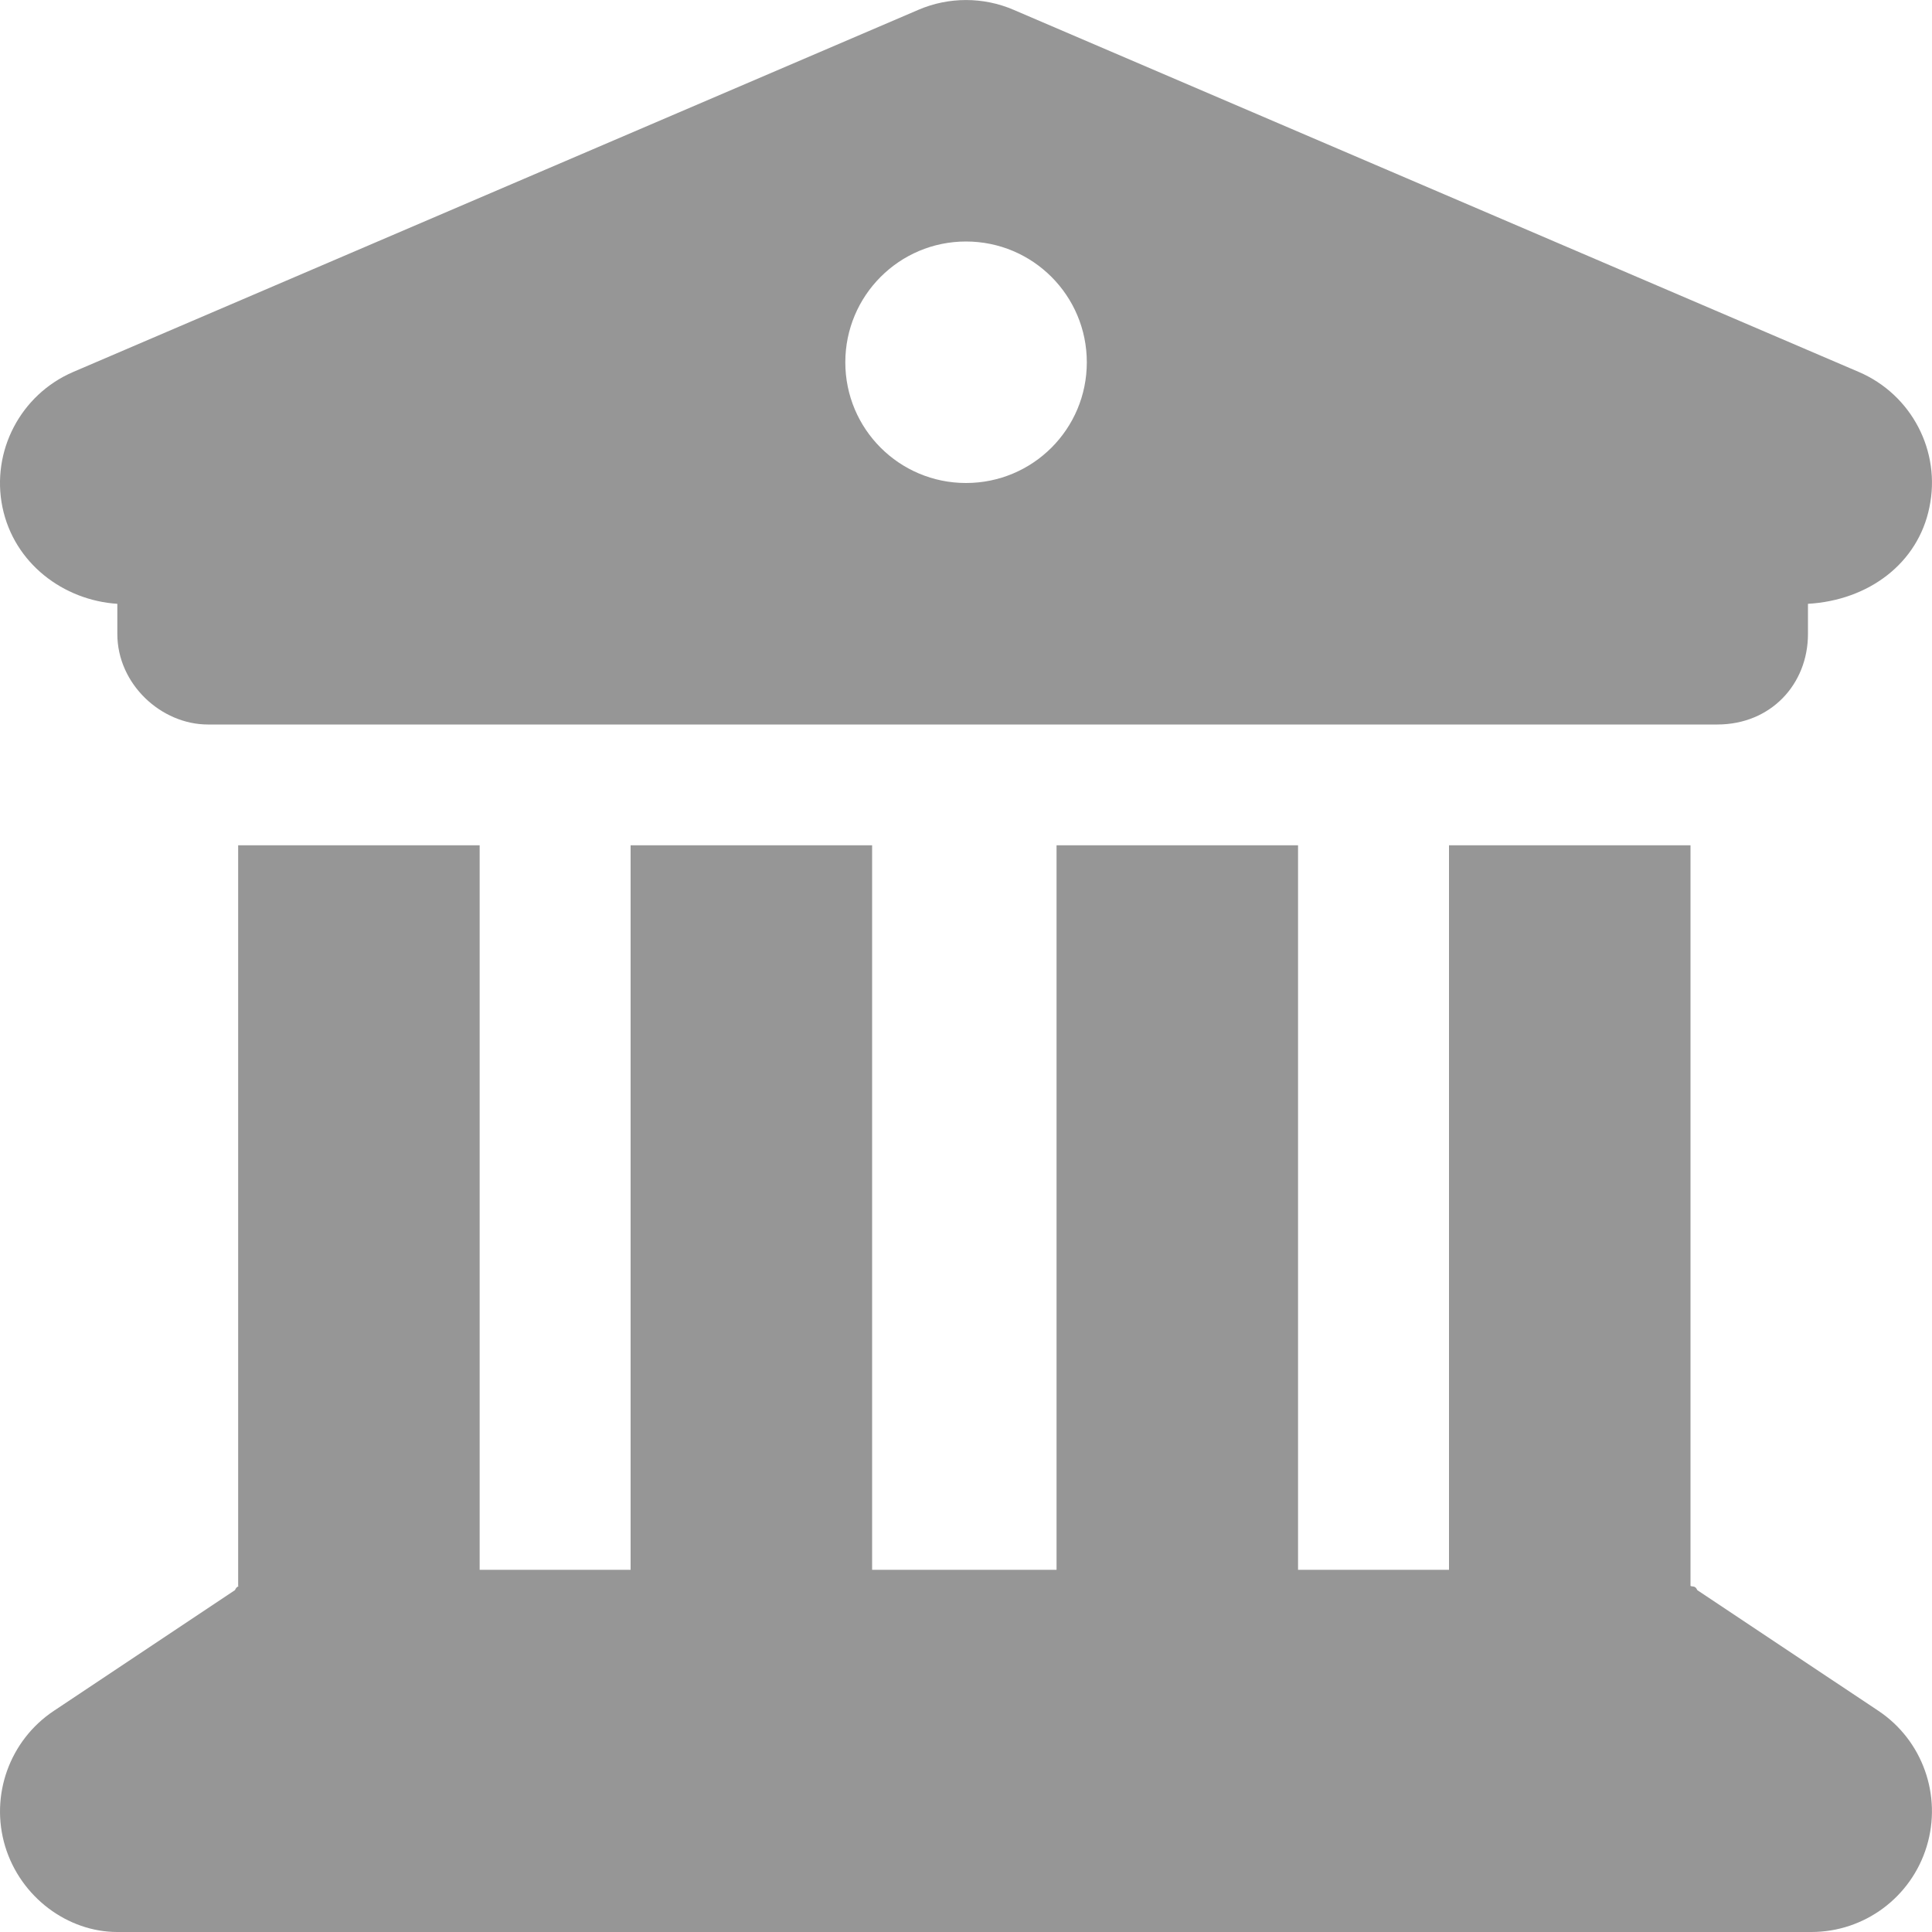 <svg width="15" height="15" viewBox="0 0 15 15" fill="none" xmlns="http://www.w3.org/2000/svg">
<path d="M7.131 0.076C7.365 -0.025 7.635 -0.025 7.869 0.076L14.432 2.888C14.842 3.064 15.071 3.504 14.98 3.938C14.892 4.374 14.508 4.661 14.037 4.688V4.922C14.037 5.312 13.749 5.625 13.333 5.625H1.614C1.252 5.625 0.911 5.312 0.911 4.922V4.688C0.493 4.661 0.109 4.374 0.019 3.938C-0.07 3.504 0.159 3.064 0.568 2.888L7.131 0.076ZM7.5 3.75C8.019 3.75 8.438 3.331 8.438 2.813C8.438 2.295 8.019 1.875 7.5 1.875C6.982 1.875 6.563 2.295 6.563 2.813C6.563 3.331 6.982 3.75 7.5 3.75ZM3.724 12.188H4.896V6.563H6.771V12.188H8.203V6.563H10.078V12.188H11.25V6.563H13.125V12.313C13.143 12.322 13.161 12.308 13.178 12.346L14.584 13.283C14.927 13.512 15.079 13.94 14.959 14.335C14.839 14.73 14.476 15 14.063 15H0.911C0.525 15 0.16 14.73 0.04 14.335C-0.079 13.94 0.074 13.512 0.418 13.283L1.824 12.346C1.841 12.308 1.858 12.322 1.849 12.313V6.563H3.724V12.188Z" fill="#969696"/>
</svg>

